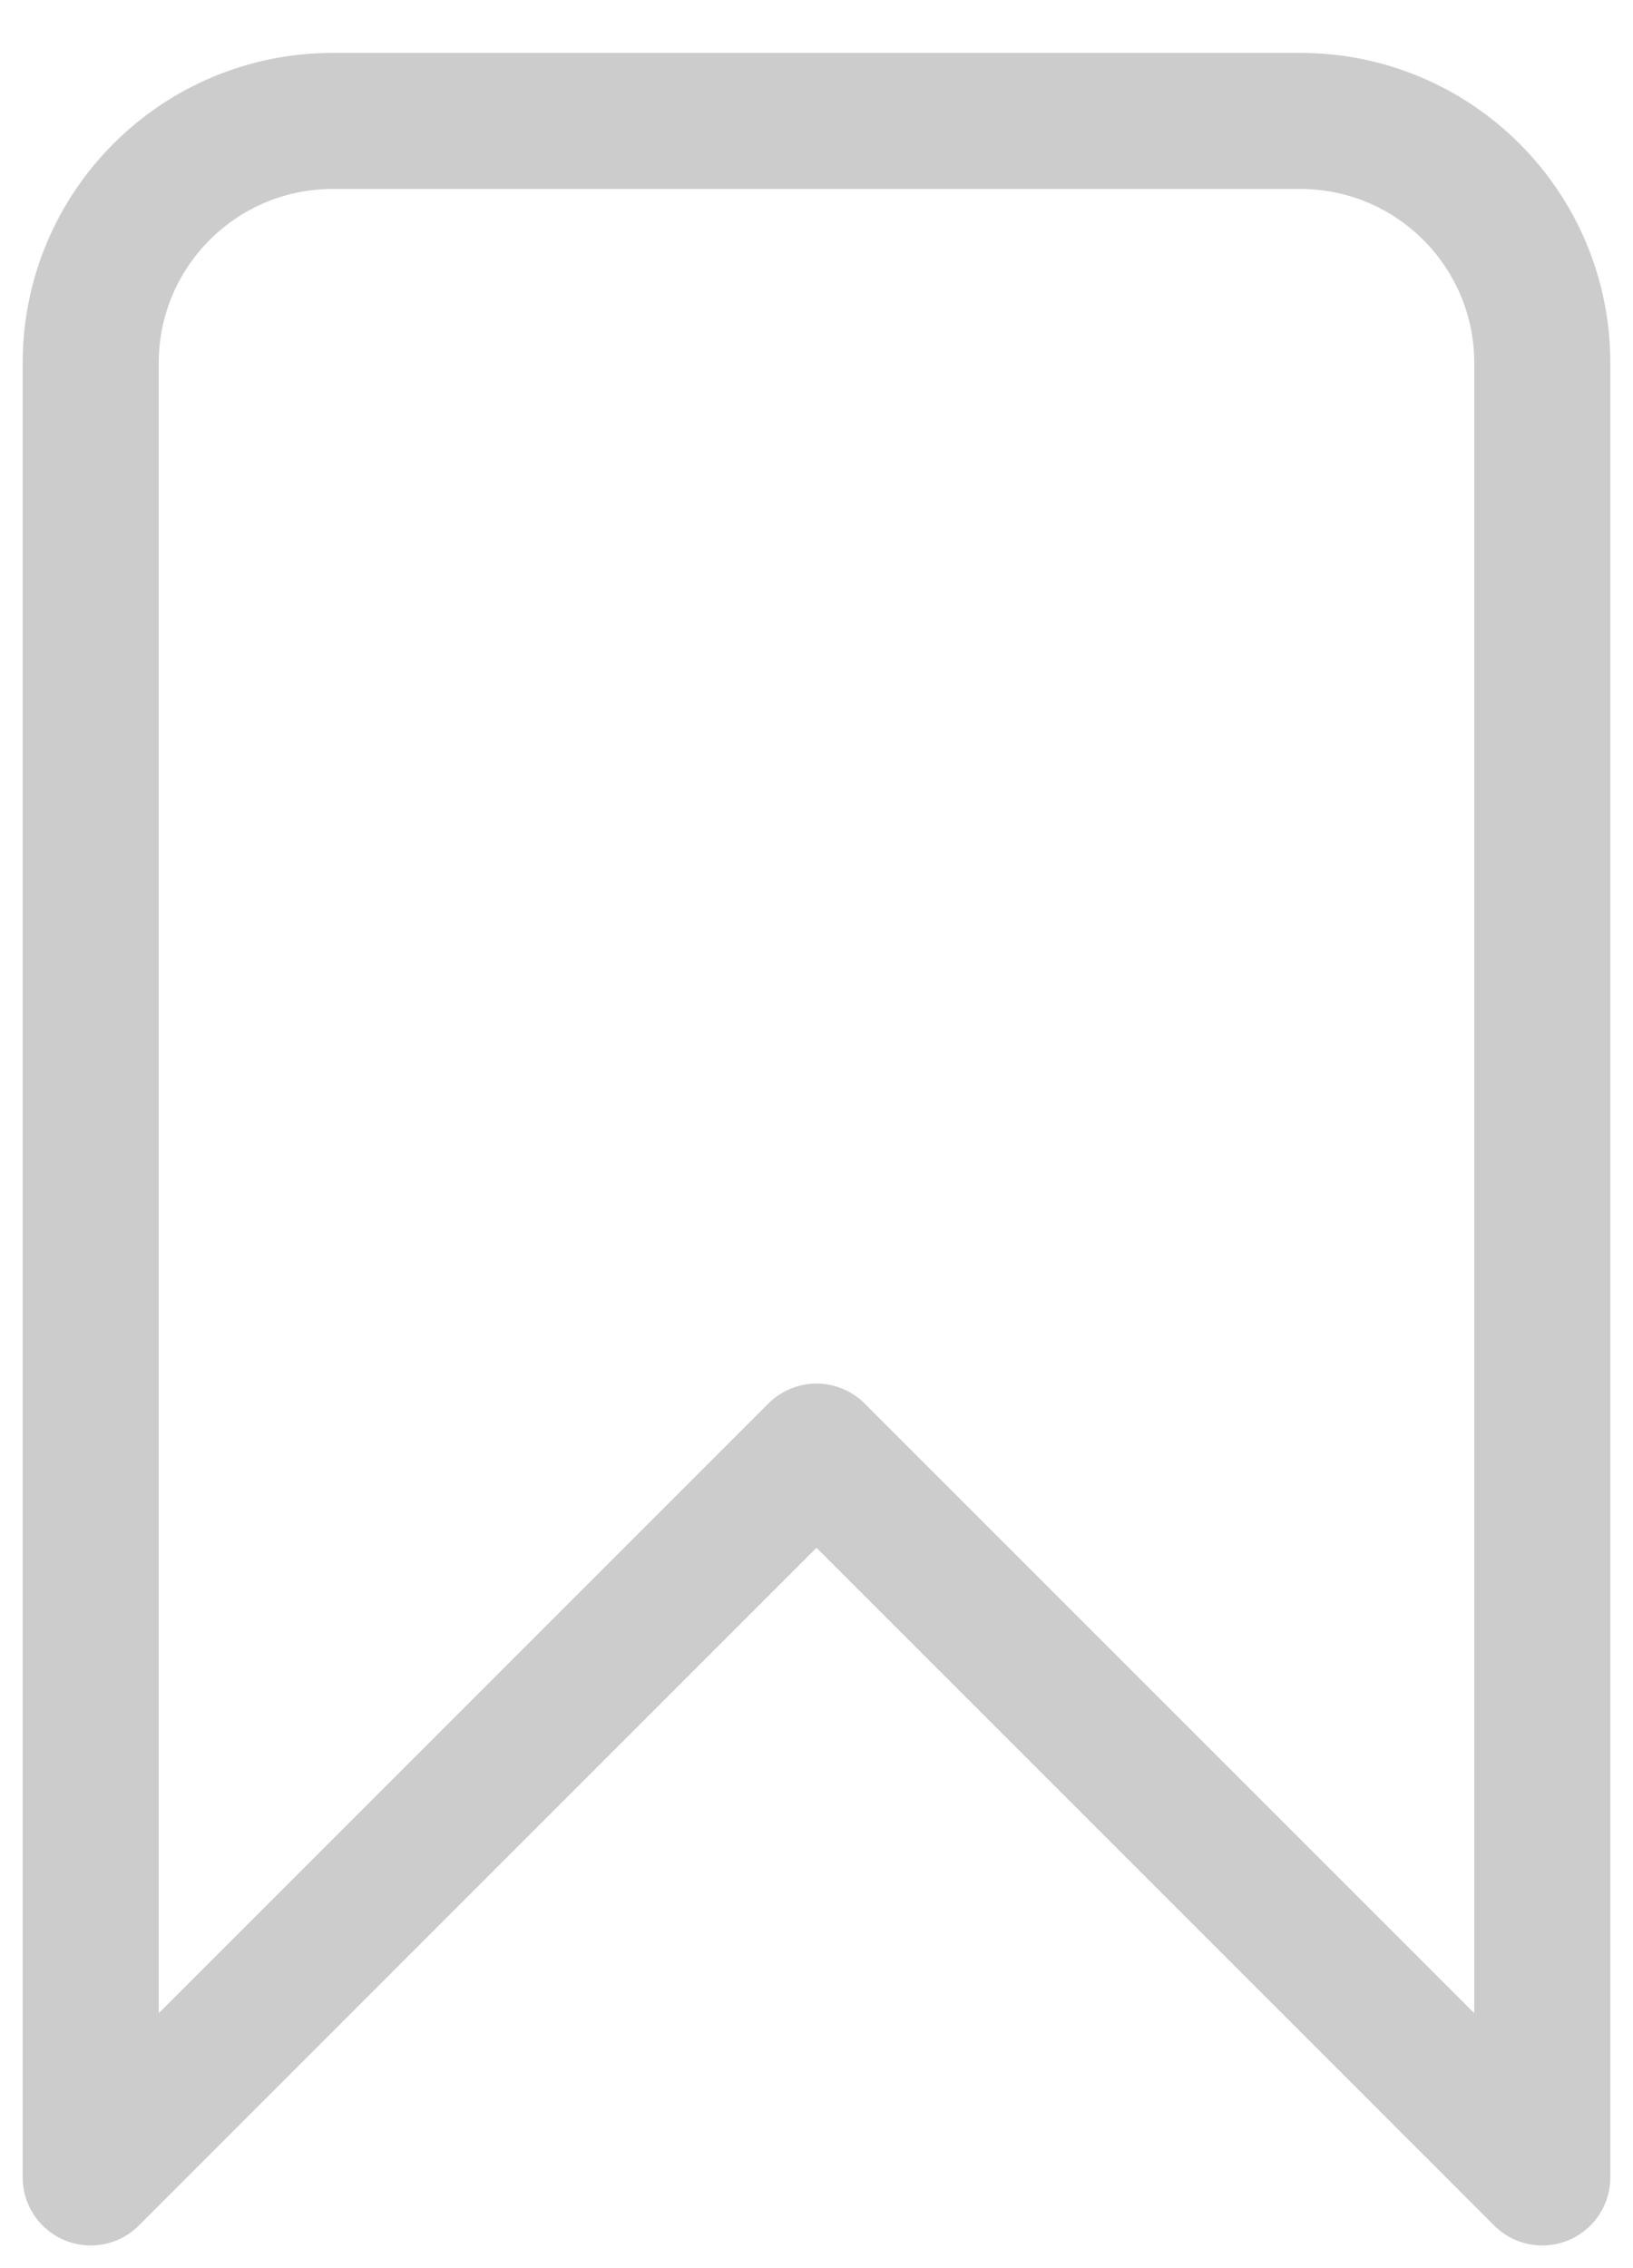 <svg width="18" height="25" viewBox="0 0 18 25" fill="none" xmlns="http://www.w3.org/2000/svg">
<path d="M1 4C1 2.527 2.194 1.333 3.667 1.333H14.333C15.806 1.333 17 2.527 17 4V24L9 16L1 24V4Z" stroke="#CCCCCC" stroke-width="1.5" stroke-linecap="round" stroke-linejoin="round"/>
</svg>
